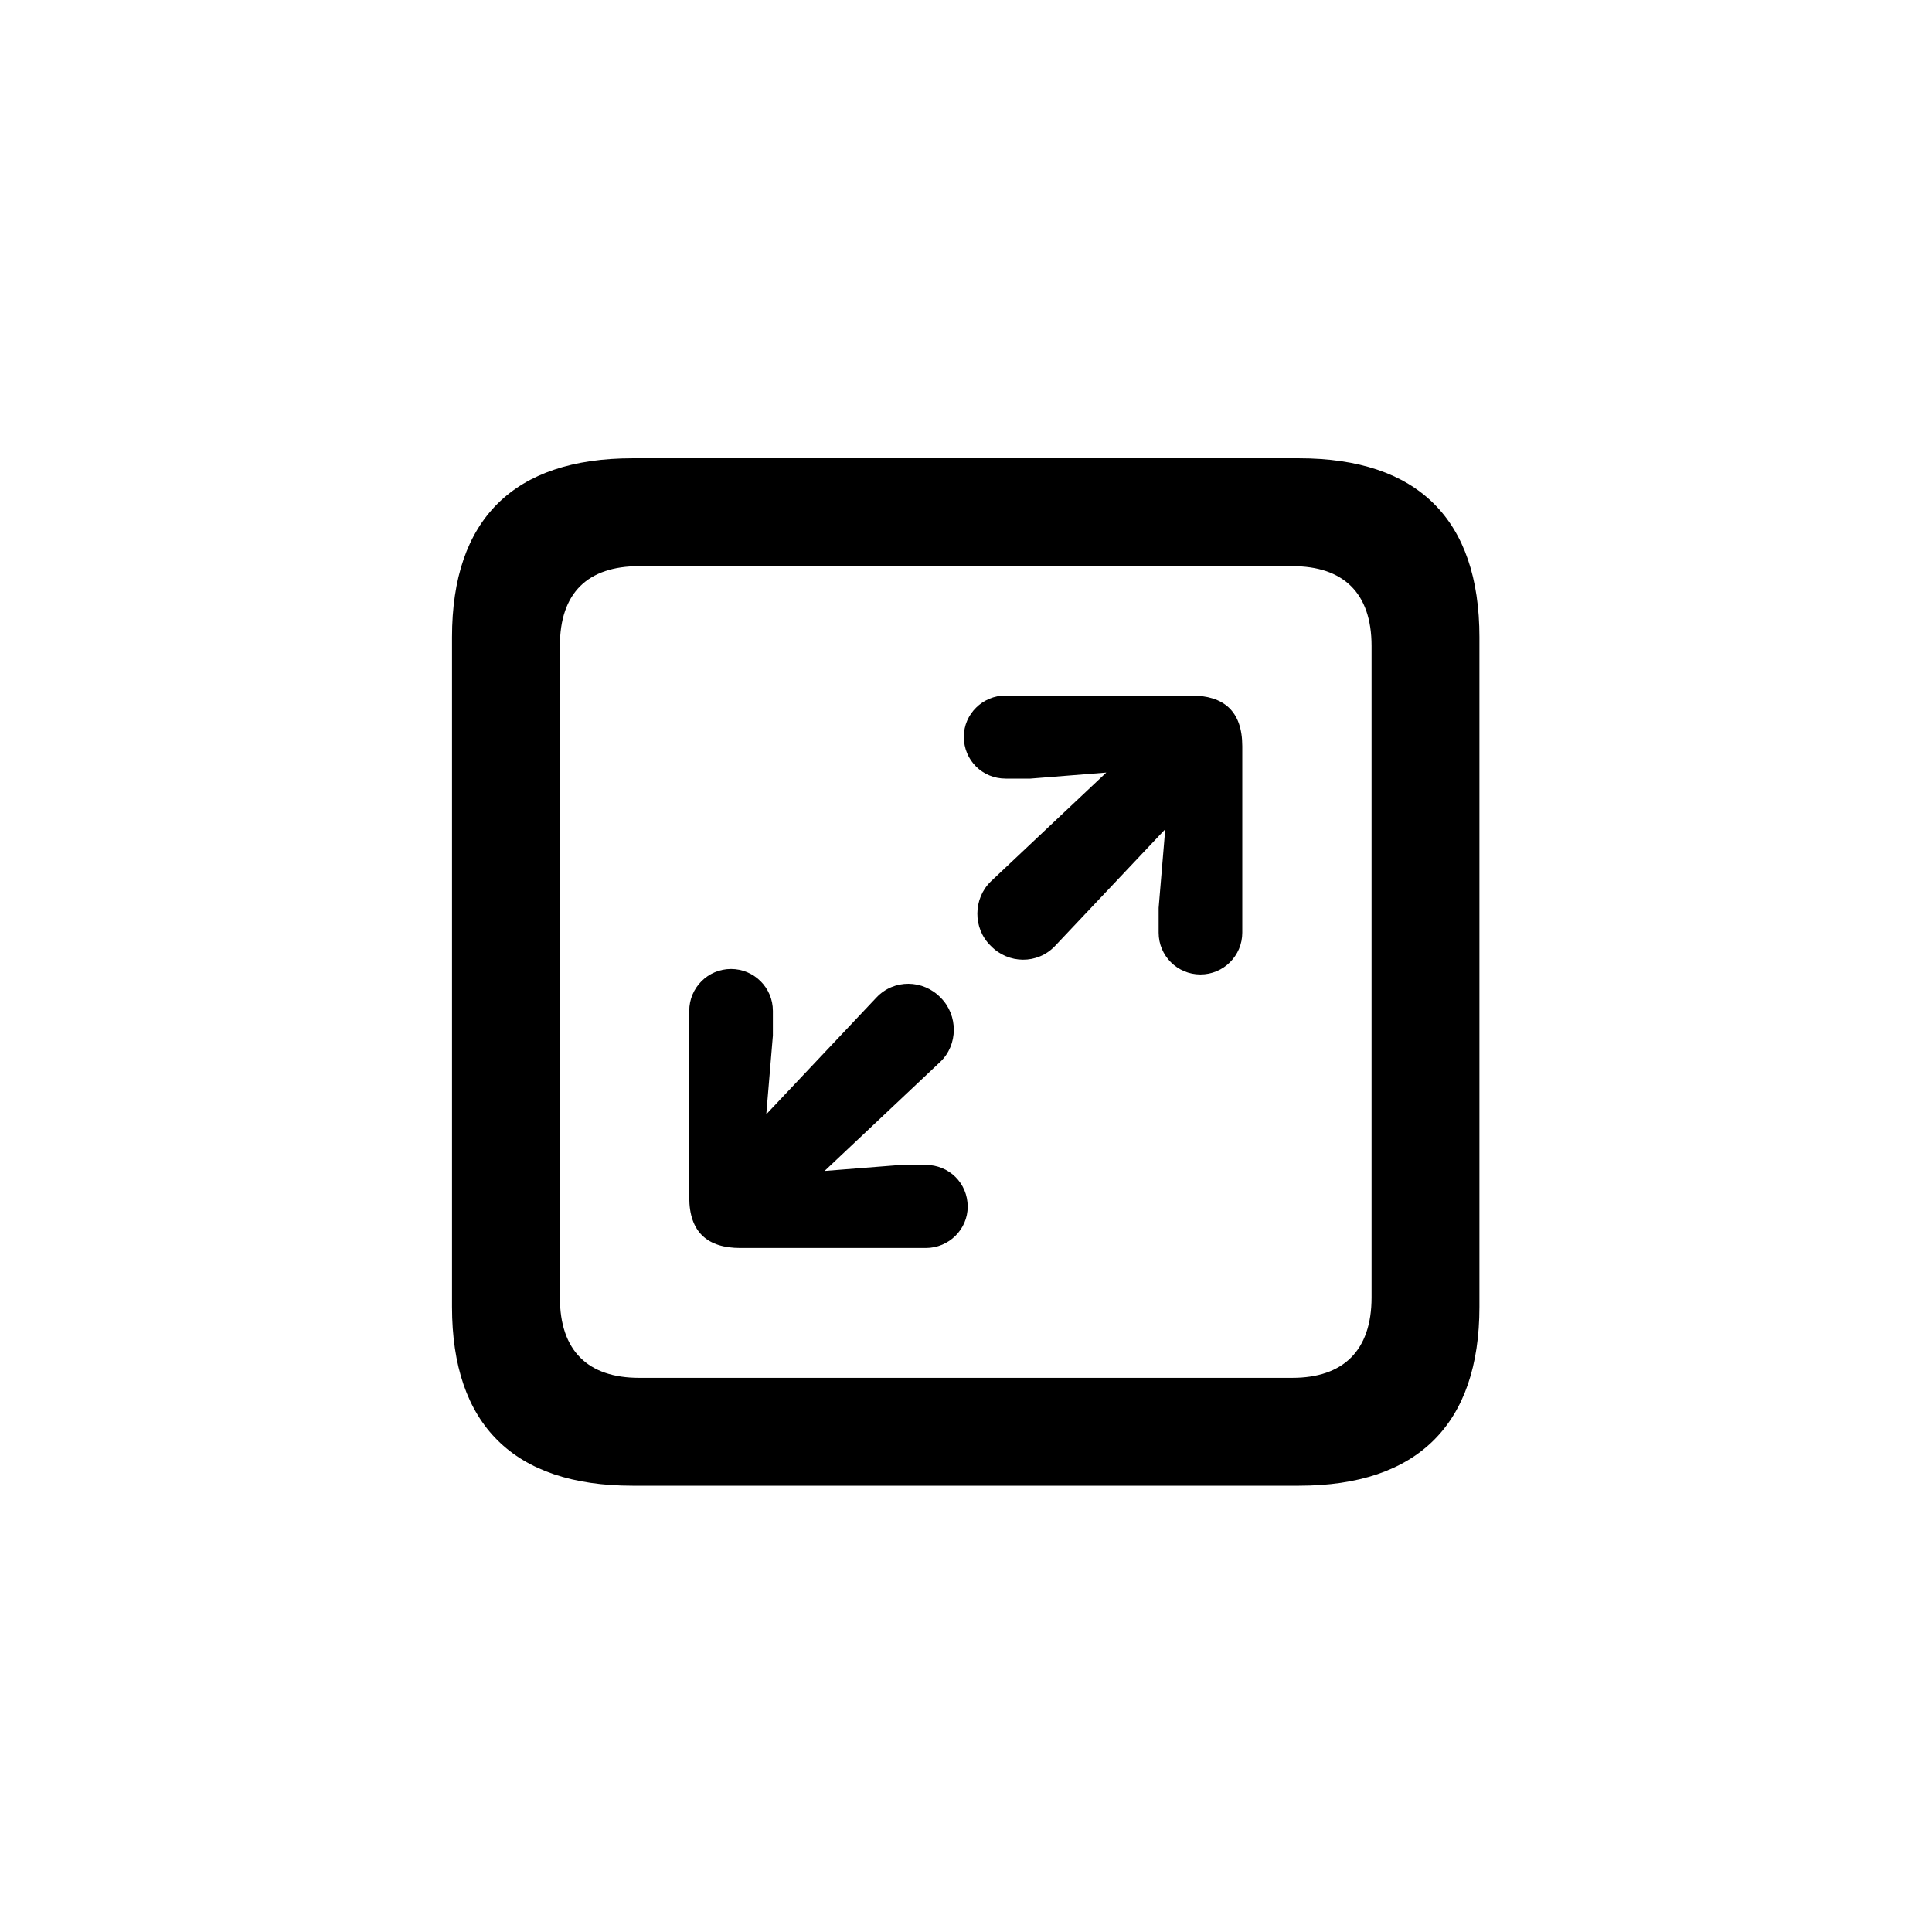 <svg viewBox="0 0 24 24" xmlns="http://www.w3.org/2000/svg">
  <path
    stroke="none"
    d="M7.857 18.456C6.381 18.456 5.615 17.697 5.615 16.234L5.615 7.915C5.615 6.452 6.381 5.693 7.857 5.693L16.136 5.693C17.612 5.693 18.378 6.452 18.378 7.915V16.234C18.378 17.69 17.612 18.456 16.136 18.456H7.857ZM7.939 17.116H16.054C16.683 17.116 17.038 16.781 17.038 16.118V8.024C17.038 7.361 16.683 7.033 16.054 7.033L7.939 7.033C7.304 7.033 6.955 7.361 6.955 8.024L6.955 16.118C6.955 16.781 7.304 17.116 7.939 17.116ZM14.912 12.105C14.625 12.105 14.393 11.873 14.393 11.586V11.278L14.475 10.301L13.107 11.75C12.889 11.982 12.526 11.976 12.308 11.75C12.082 11.531 12.089 11.162 12.308 10.95L13.743 9.597L12.8 9.672H12.492C12.205 9.672 11.973 9.446 11.973 9.152C11.973 8.872 12.205 8.64 12.492 8.64H14.796C15.199 8.64 15.432 8.831 15.432 9.269L15.432 11.586C15.432 11.873 15.199 12.105 14.912 12.105ZM11.501 15.503L9.197 15.503C8.794 15.503 8.562 15.312 8.562 14.874V12.557C8.562 12.27 8.794 12.037 9.081 12.037C9.368 12.037 9.601 12.27 9.601 12.557V12.864L9.519 13.842L10.886 12.393C11.104 12.16 11.467 12.167 11.685 12.393C11.904 12.611 11.904 12.98 11.679 13.192L10.243 14.546L11.193 14.471H11.501C11.788 14.471 12.021 14.696 12.021 14.99C12.021 15.271 11.788 15.503 11.501 15.503Z"
  />
</svg>
